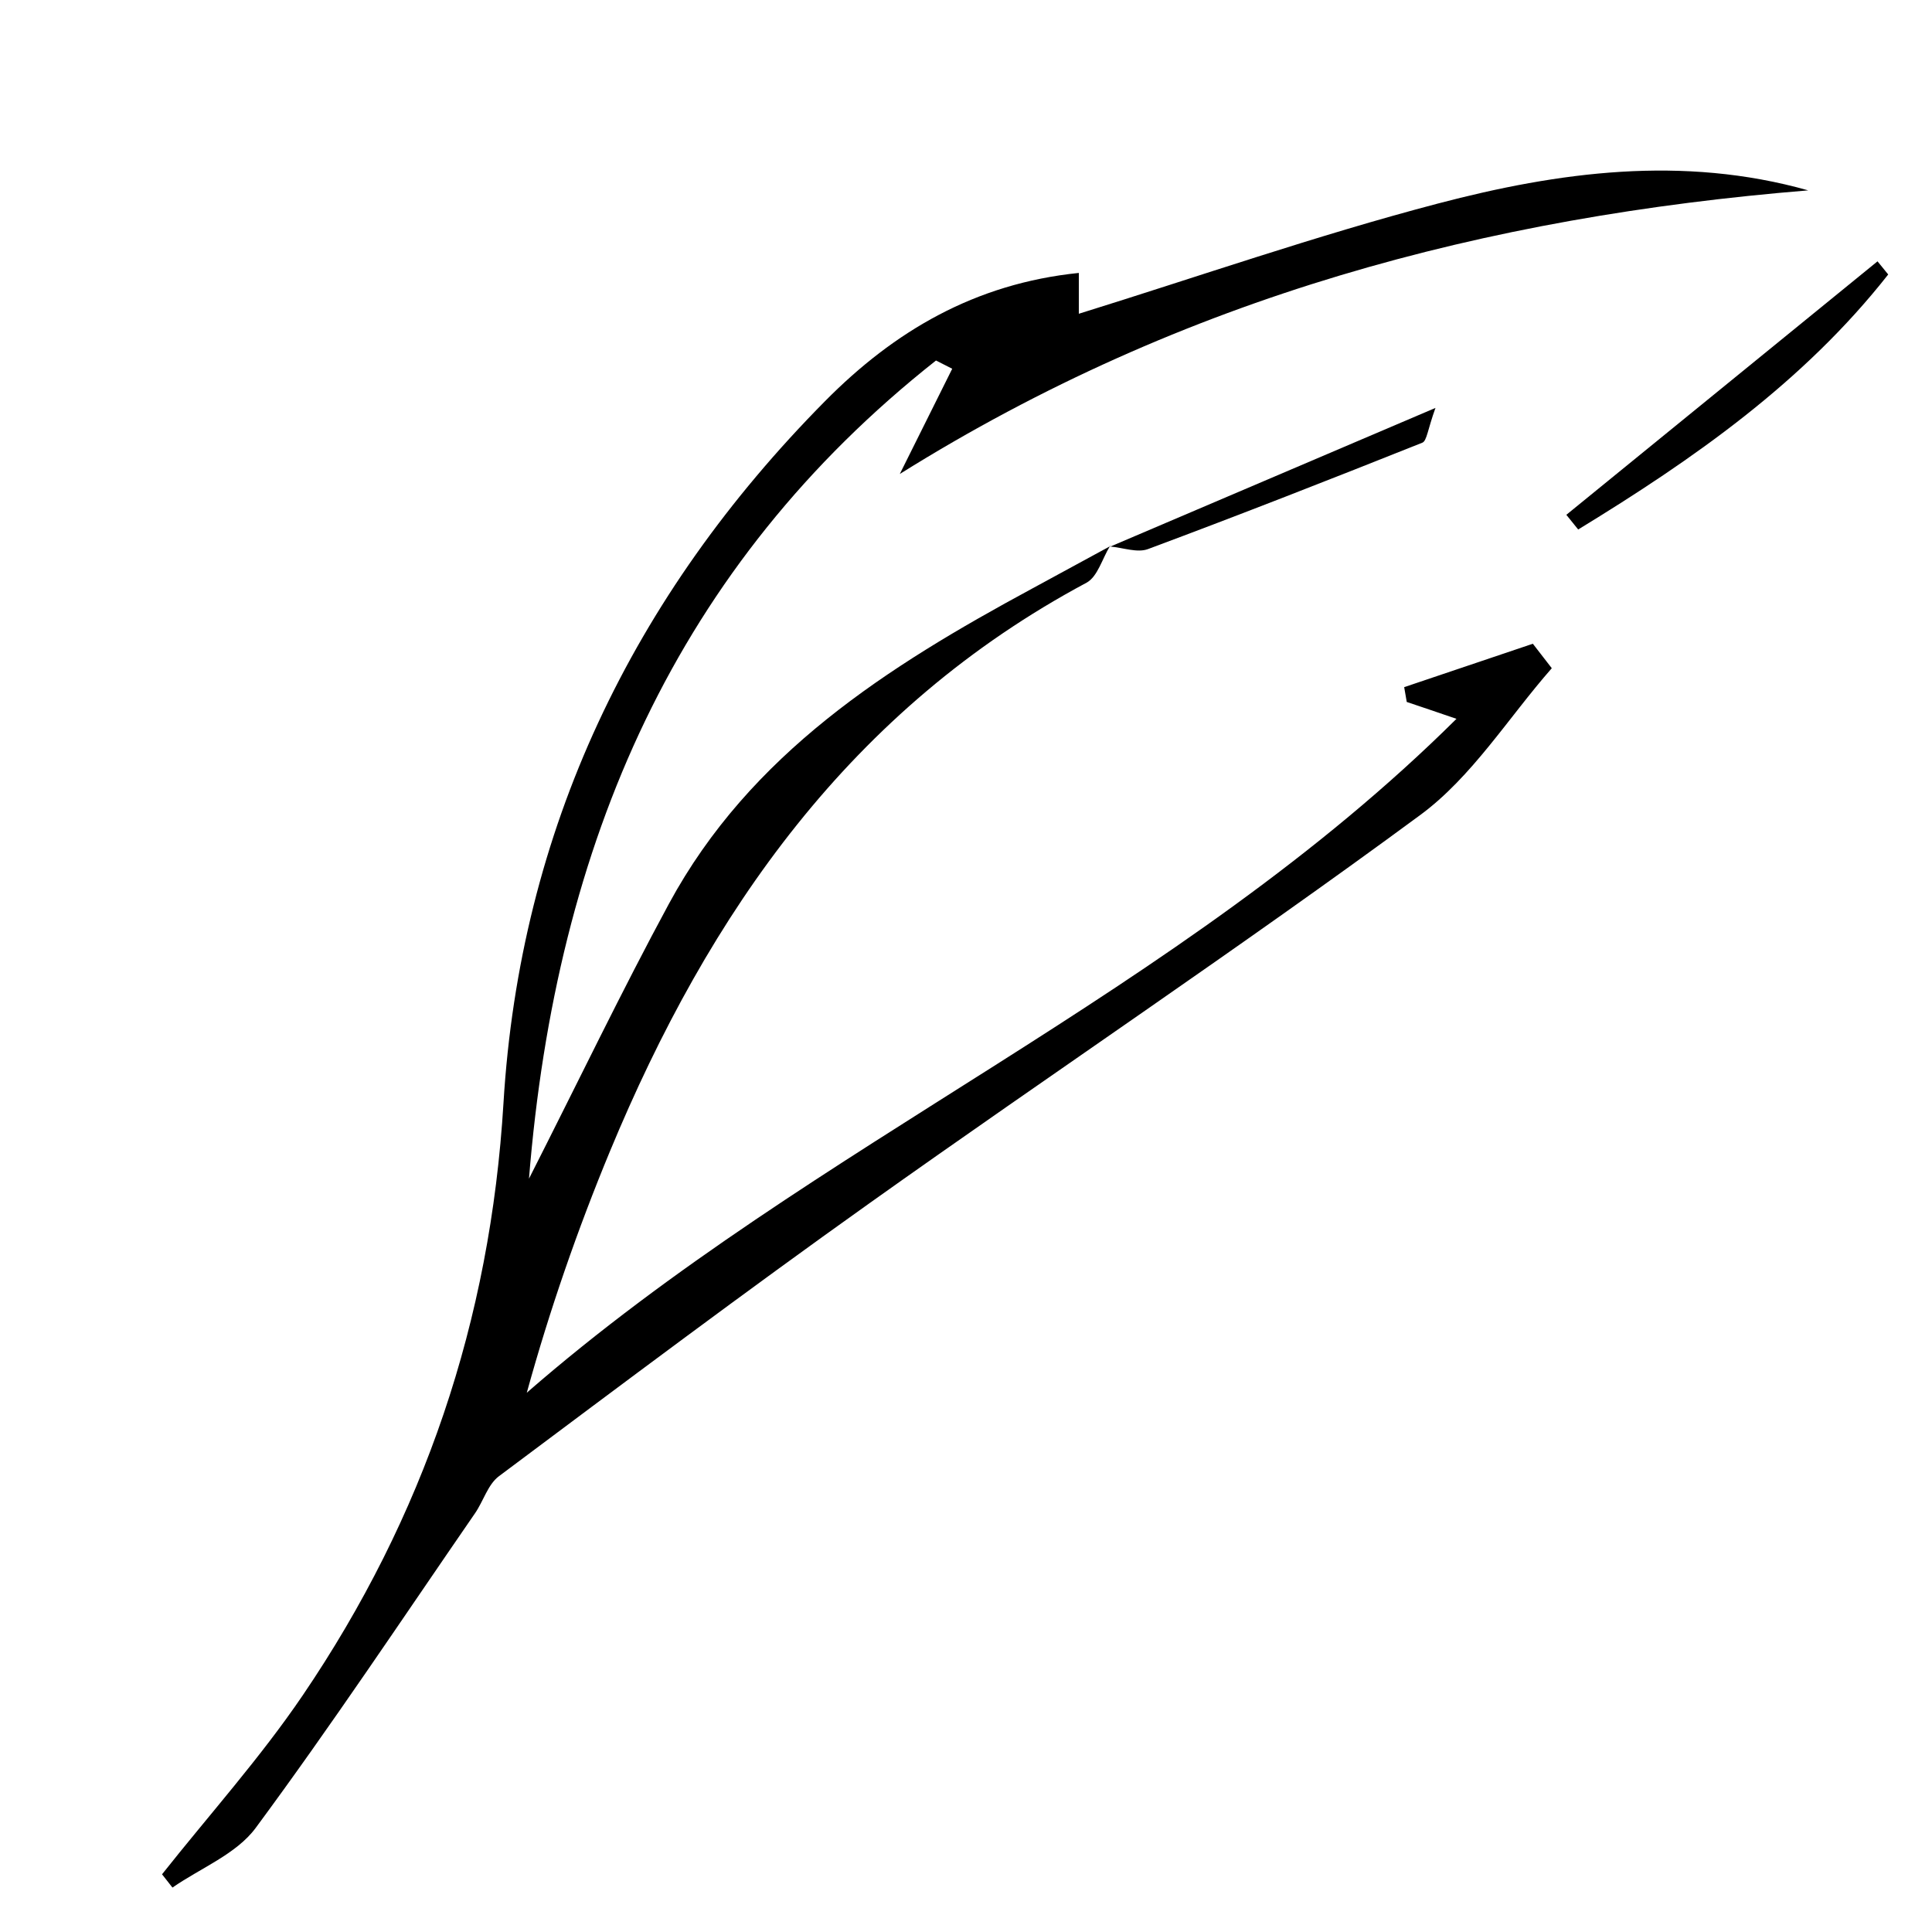 <?xml version="1.0" encoding="UTF-8"?>
<svg id="_Слой_1" data-name="Слой 1" xmlns="http://www.w3.org/2000/svg" viewBox="0 0 150 150">
  <path d="M86.17,42.41c-.59,.96-.95,2.36-1.81,2.83-18.28,9.77-29.31,25.59-37.01,44.16-2.51,6.06-4.67,12.28-6.45,18.73,22.45-19.55,50.58-30.88,72.18-52.32-1.58-.54-2.72-.93-3.86-1.31-.07-.38-.13-.77-.2-1.15,3.33-1.12,6.66-2.25,9.99-3.37,.49,.63,.98,1.27,1.47,1.9-3.38,3.85-6.2,8.45-10.23,11.41-14.02,10.33-28.53,20.01-42.72,30.11-9.71,6.91-19.24,14.07-28.79,21.21-.86,.64-1.21,1.94-1.86,2.88-5.63,8.17-11.13,16.45-17.03,24.43-1.5,2.03-4.27,3.11-6.46,4.63-.27-.34-.54-.68-.81-1.03,3.66-4.62,7.62-9.03,10.92-13.89,9.41-13.86,14.57-29.08,15.59-45.99,1.28-21.19,10-39.37,24.96-54.49,5.37-5.43,11.63-9.13,19.71-9.96v3.17c9.24-2.87,18.45-6.08,27.85-8.55,9.4-2.47,19.02-3.78,28.78-1.03-24.95,2.04-48.47,8.23-70.53,22.02,1.36-2.72,2.71-5.45,4.07-8.17-.42-.21-.84-.43-1.26-.64-20.13,15.9-29.49,37.38-31.6,63.52,3.86-7.6,7.2-14.57,10.87-21.35,6.31-11.65,16.97-18.4,28.19-24.46,2.03-1.1,4.06-2.21,6.09-3.31,0,0-.05-.02-.05-.02Z"/>
  <path d="M121.61,39.97c8.05-6.56,16.11-13.12,24.16-19.68,.28,.34,.56,.68,.83,1.02-6.57,8.36-15.11,14.33-24.07,19.8-.31-.38-.62-.76-.92-1.14Z"/>
  <path d="M86.22,42.43c8.08-3.45,16.16-6.89,25.23-10.76-.61,1.69-.67,2.56-1.02,2.7-7.07,2.82-14.16,5.6-21.3,8.26-.83,.31-1.94-.11-2.94-.2-.02-.01,.03,0,.03,0Z"/>
</svg>